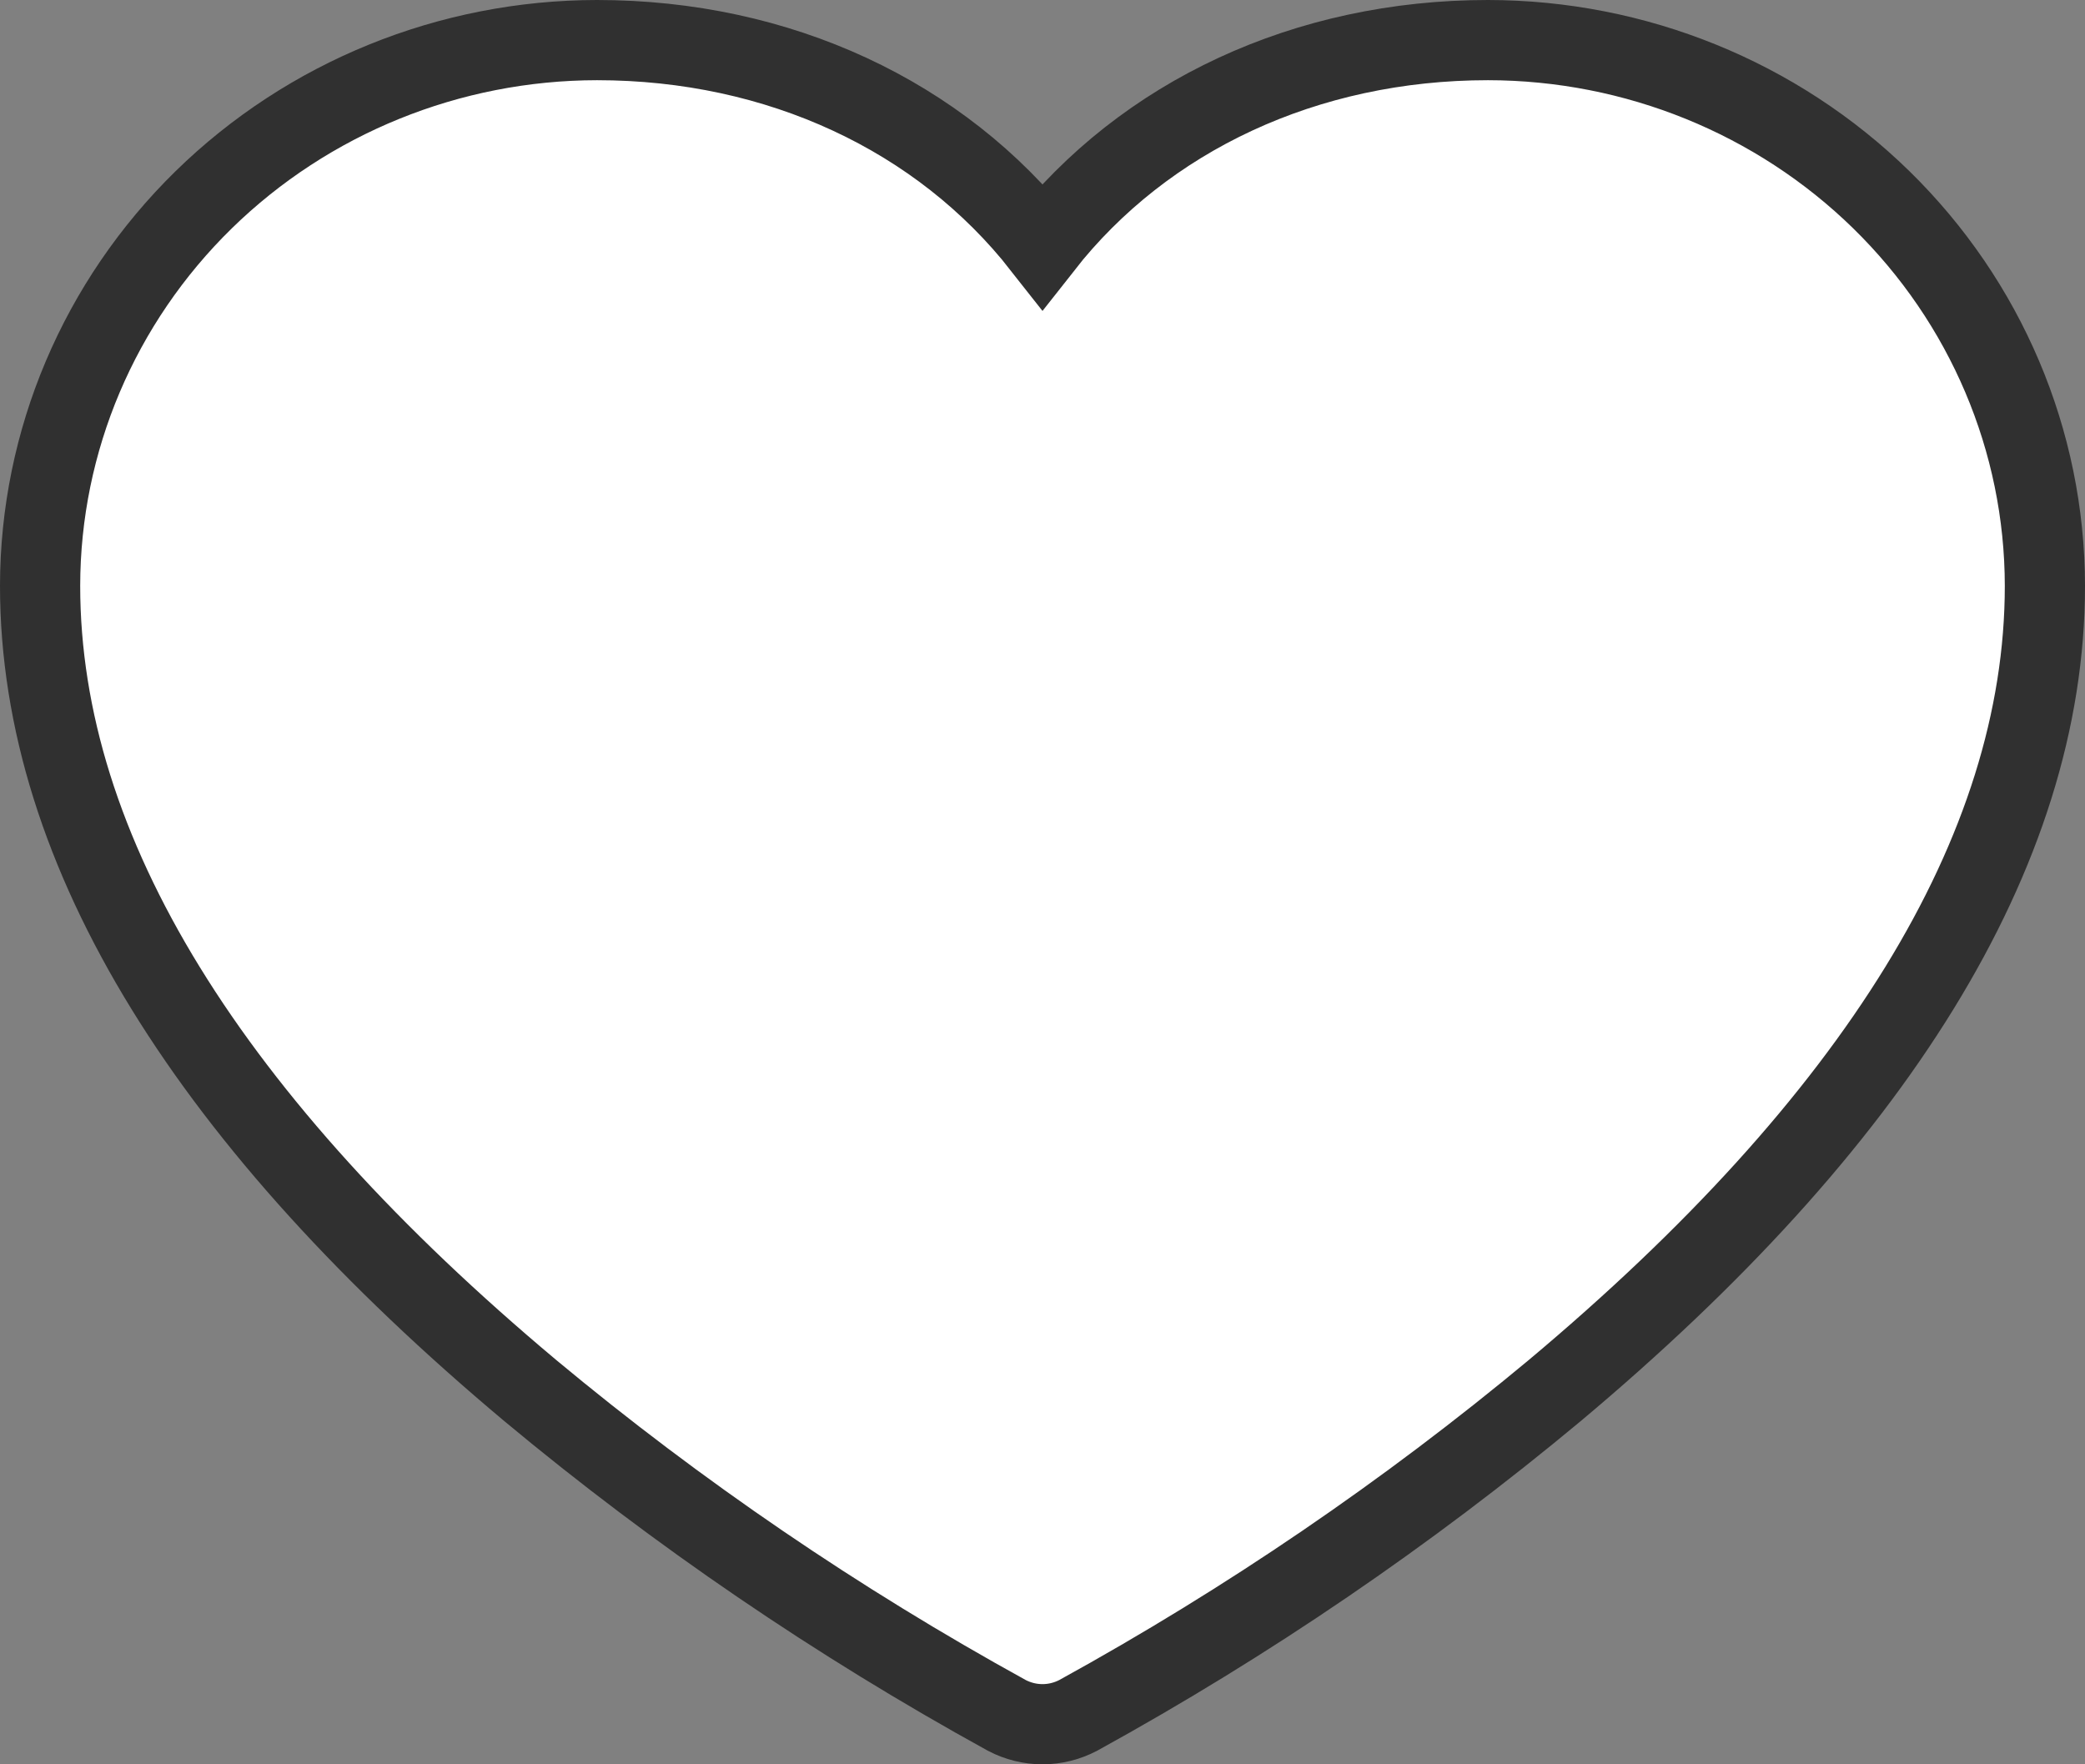 <svg width="26" height="22" viewBox="0 0 26 22" fill="none" xmlns="http://www.w3.org/2000/svg">
<rect x="0" y="0" width="26" height="22" fill="#808080" stroke="none"/>
<path d="M18.556 0.5H18.556C16.289 0.5 14.274 1.443 13 3.067C11.726 1.443 9.711 0.5 7.444 0.5L7.444 0.5C5.606 0.502 3.843 1.217 2.54 2.491C1.237 3.766 0.502 5.496 0.5 7.304V7.304C0.5 10.634 2.638 14.009 6.612 17.339L6.613 17.34C8.454 18.872 10.442 20.227 12.548 21.386L12.548 21.386L12.555 21.39C12.693 21.462 12.845 21.5 13 21.5C13.155 21.5 13.307 21.462 13.445 21.39L13.445 21.39L13.452 21.386C15.558 20.227 17.546 18.872 19.387 17.34L19.388 17.339C23.362 14.009 25.5 10.634 25.5 7.304V7.304C25.498 5.496 24.763 3.766 23.46 2.491C22.157 1.217 20.394 0.502 18.556 0.5Z" fill="white" stroke="#303030"/>
</svg>
